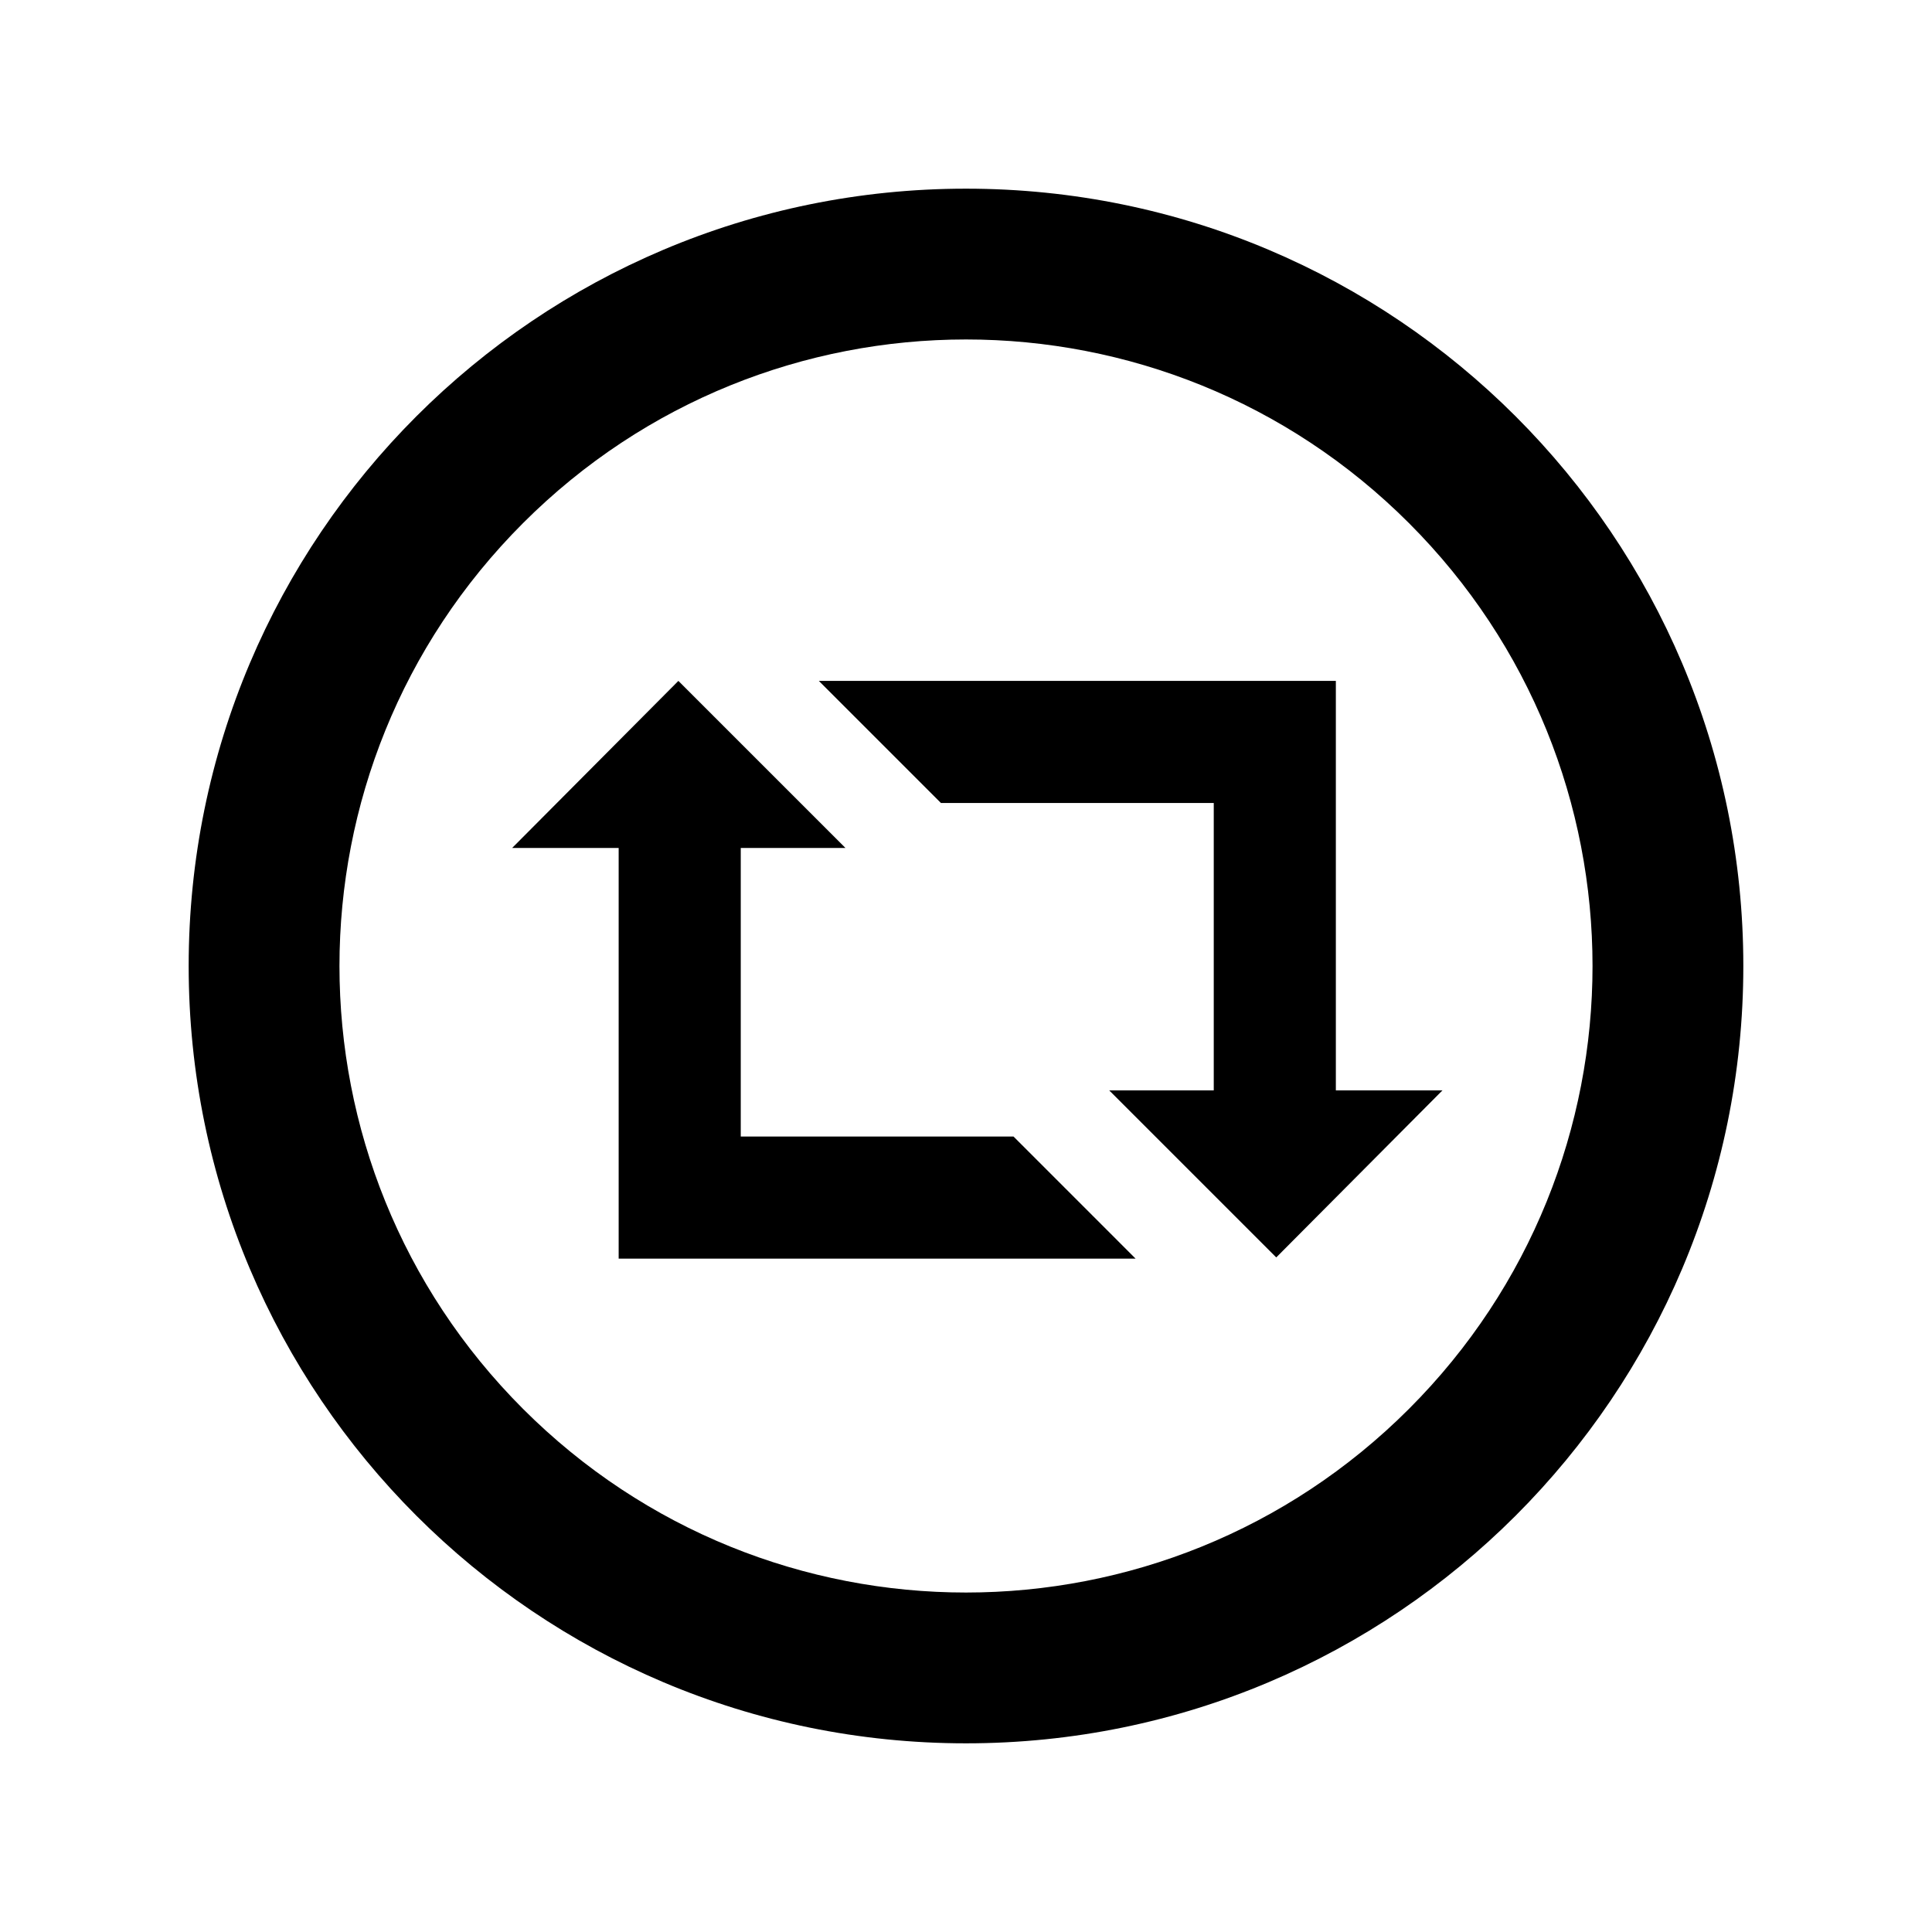 <?xml version="1.0" encoding="utf-8"?>

<!-- License Agreement at http://iconmonstr.com/license/ -->

<!DOCTYPE svg PUBLIC "-//W3C//DTD SVG 1.1//EN" "http://www.w3.org/Graphics/SVG/1.1/DTD/svg11.dtd">
<svg version="1.1" xmlns="http://www.w3.org/2000/svg" xmlns:xlink="http://www.w3.org/1999/xlink" x="0px" y="0px"
	 width="512px" height="512px" viewBox="0 0 512 512" enable-background="new 0 0 512 512" xml:space="preserve">
<path id="retweet-4-icon" d="M373.38,138.62c64.872,64.874,64.88,169.878,0,234.76c-64.874,64.872-169.878,64.88-234.76,0
	c-64.872-64.874-64.88-169.878,0-234.76C203.492,73.749,308.498,73.739,373.38,138.62z M256,50C142.229,50,50,142.229,50,256
	c0,113.771,92.229,206,206,206s206-92.229,206-206C462,142.229,369.771,50,256,50z M196.309,224.716v76.481h72.285l32.355,32.357
	H163.953V224.716h-28.224l44.05-44.27l44.273,44.27H196.309z M354.014,288.959V180.446H217.006l32.355,32.356h72.297v76.157h-27.71
	l44.272,44.271l44.05-44.271H354.014z"/>
</svg>
